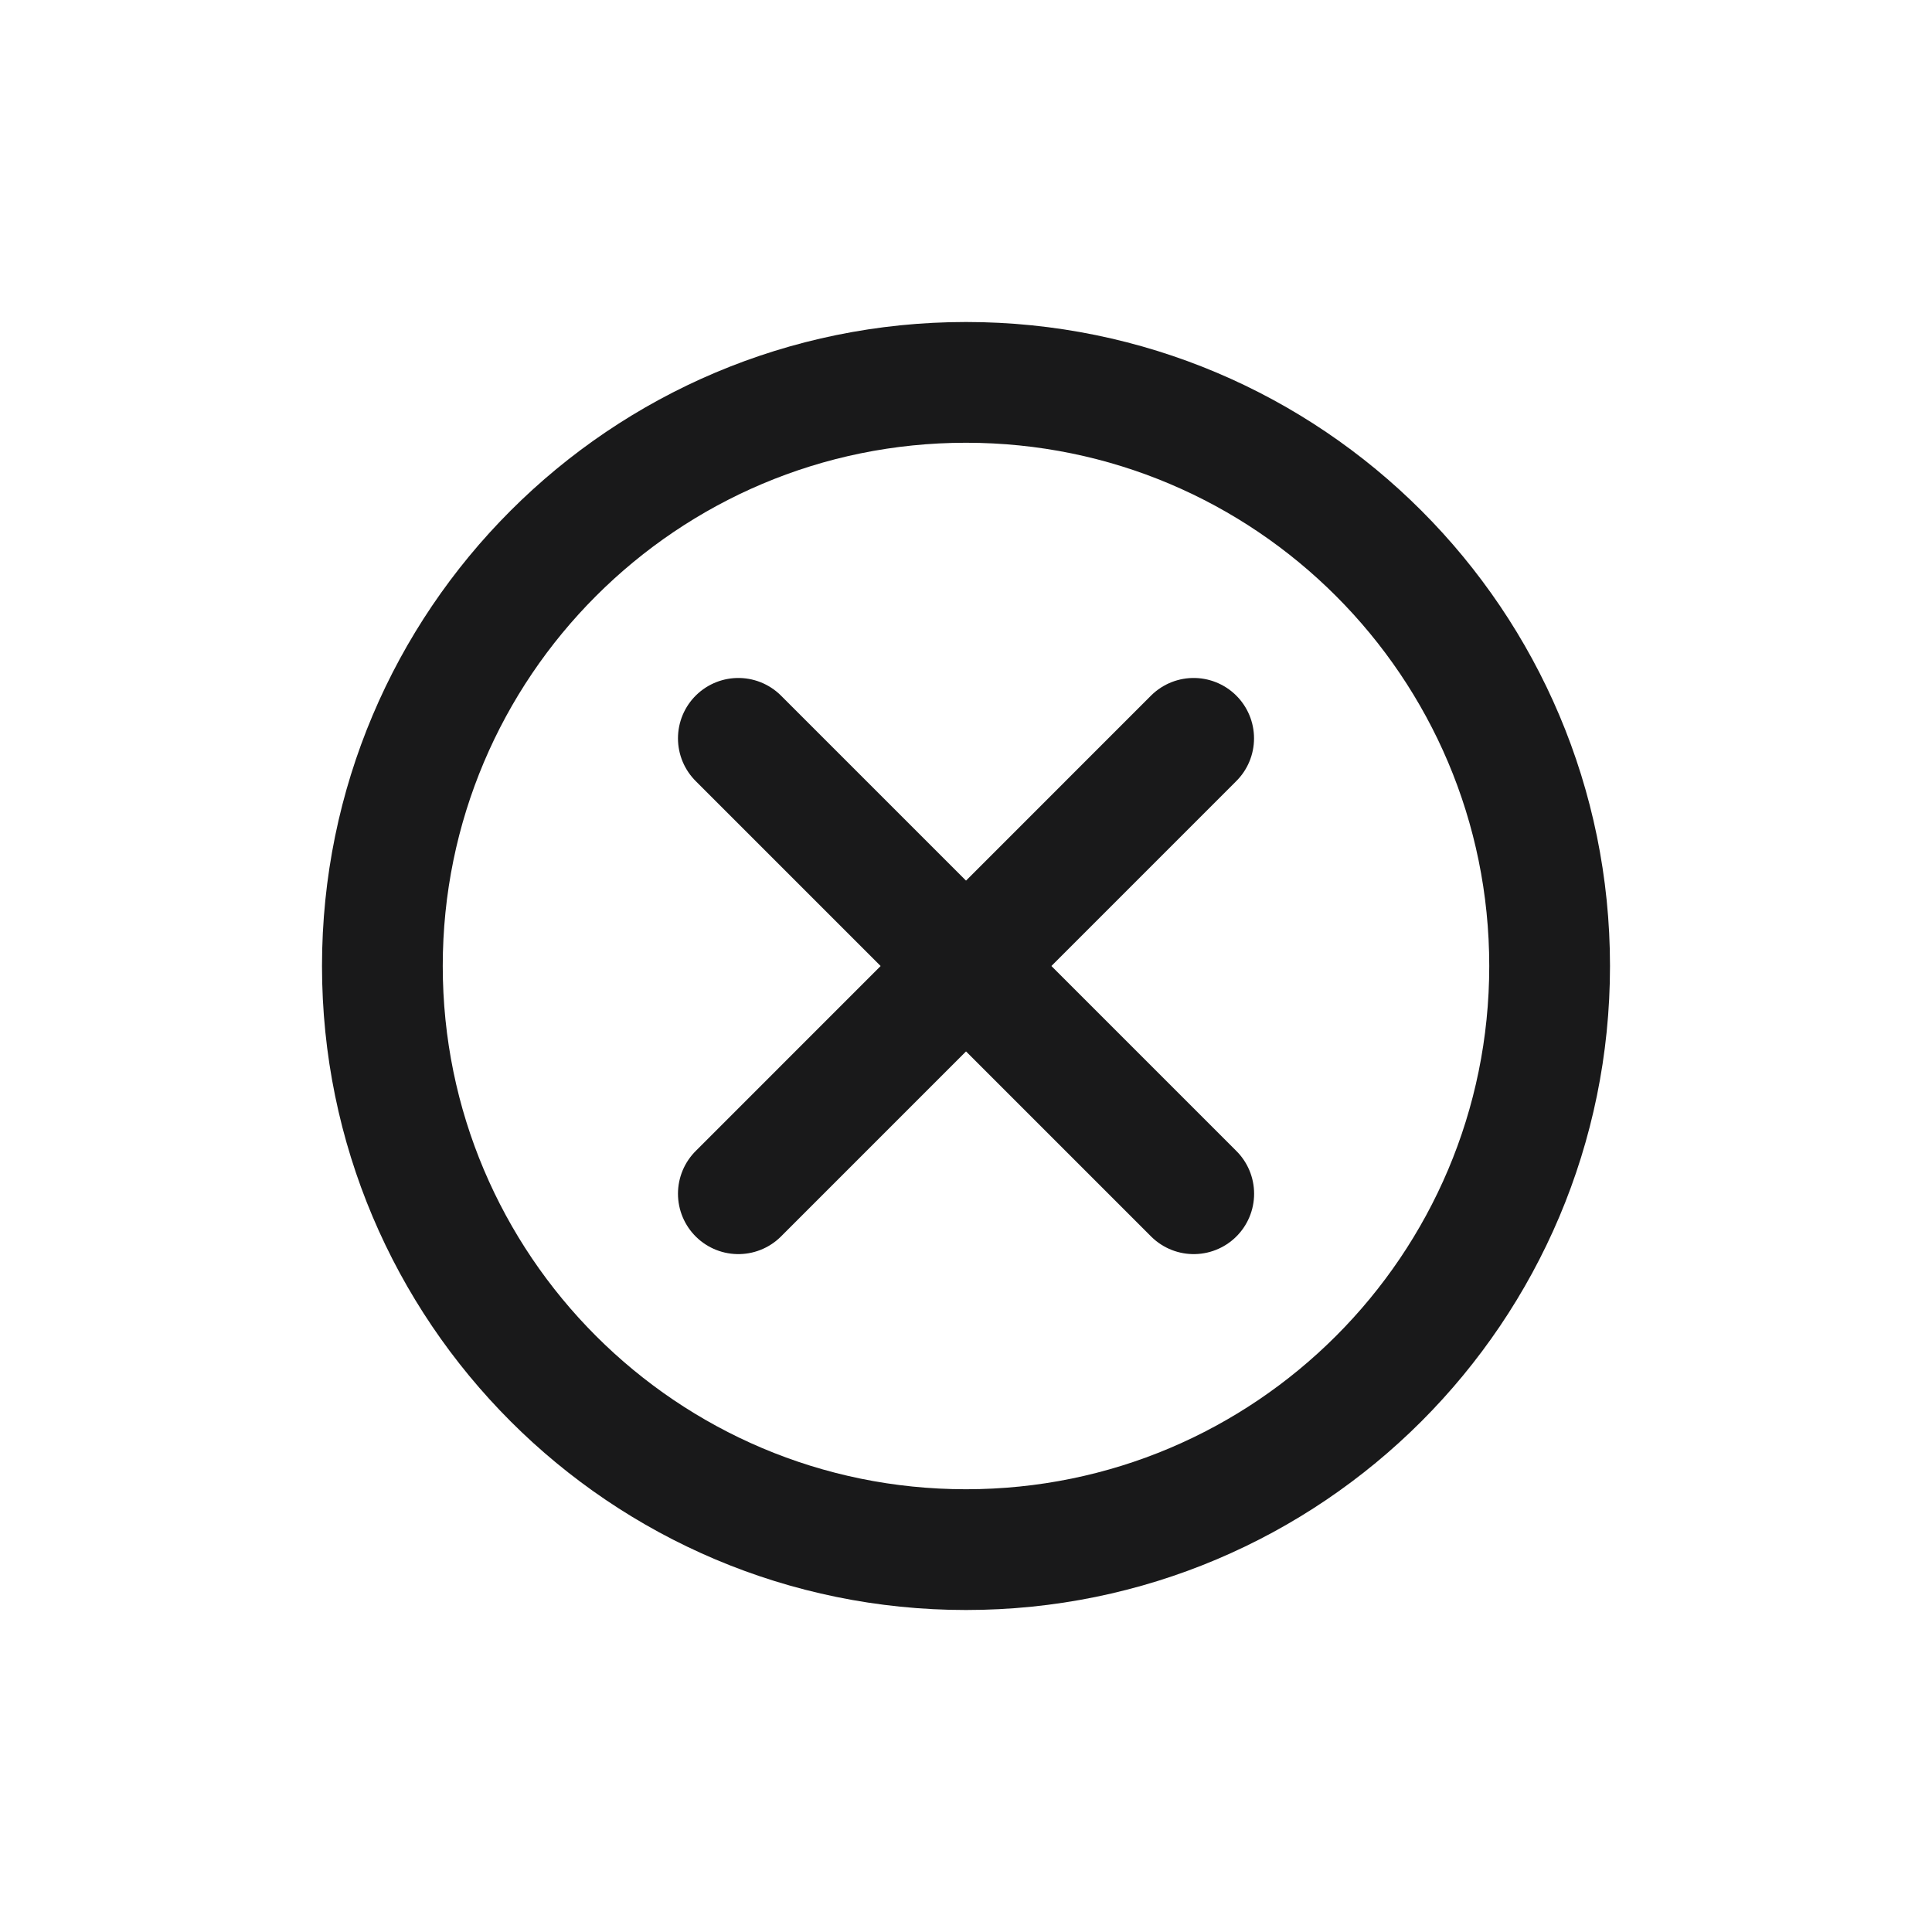 <svg width="24" height="24" viewBox="0 0 24 24" fill="none" xmlns="http://www.w3.org/2000/svg">
<path d="M19.25 12C19.25 16.004 16.004 19.25 12 19.25C7.996 19.25 4.75 16.004 4.75 12C4.75 7.996 7.996 4.75 12 4.75C16.004 4.75 19.25 7.996 19.25 12Z" stroke="#19191A" stroke-width="1.5" stroke-linecap="round" stroke-linejoin="round"/>
<path d="M14.828 9.172L9.172 14.829" stroke="#19191A" stroke-width="1.5" stroke-linecap="round" stroke-linejoin="round"/>
<path d="M9.172 9.172L14.829 14.829" stroke="#19191A" stroke-width="1.5" stroke-linecap="round" stroke-linejoin="round"/>
</svg>
